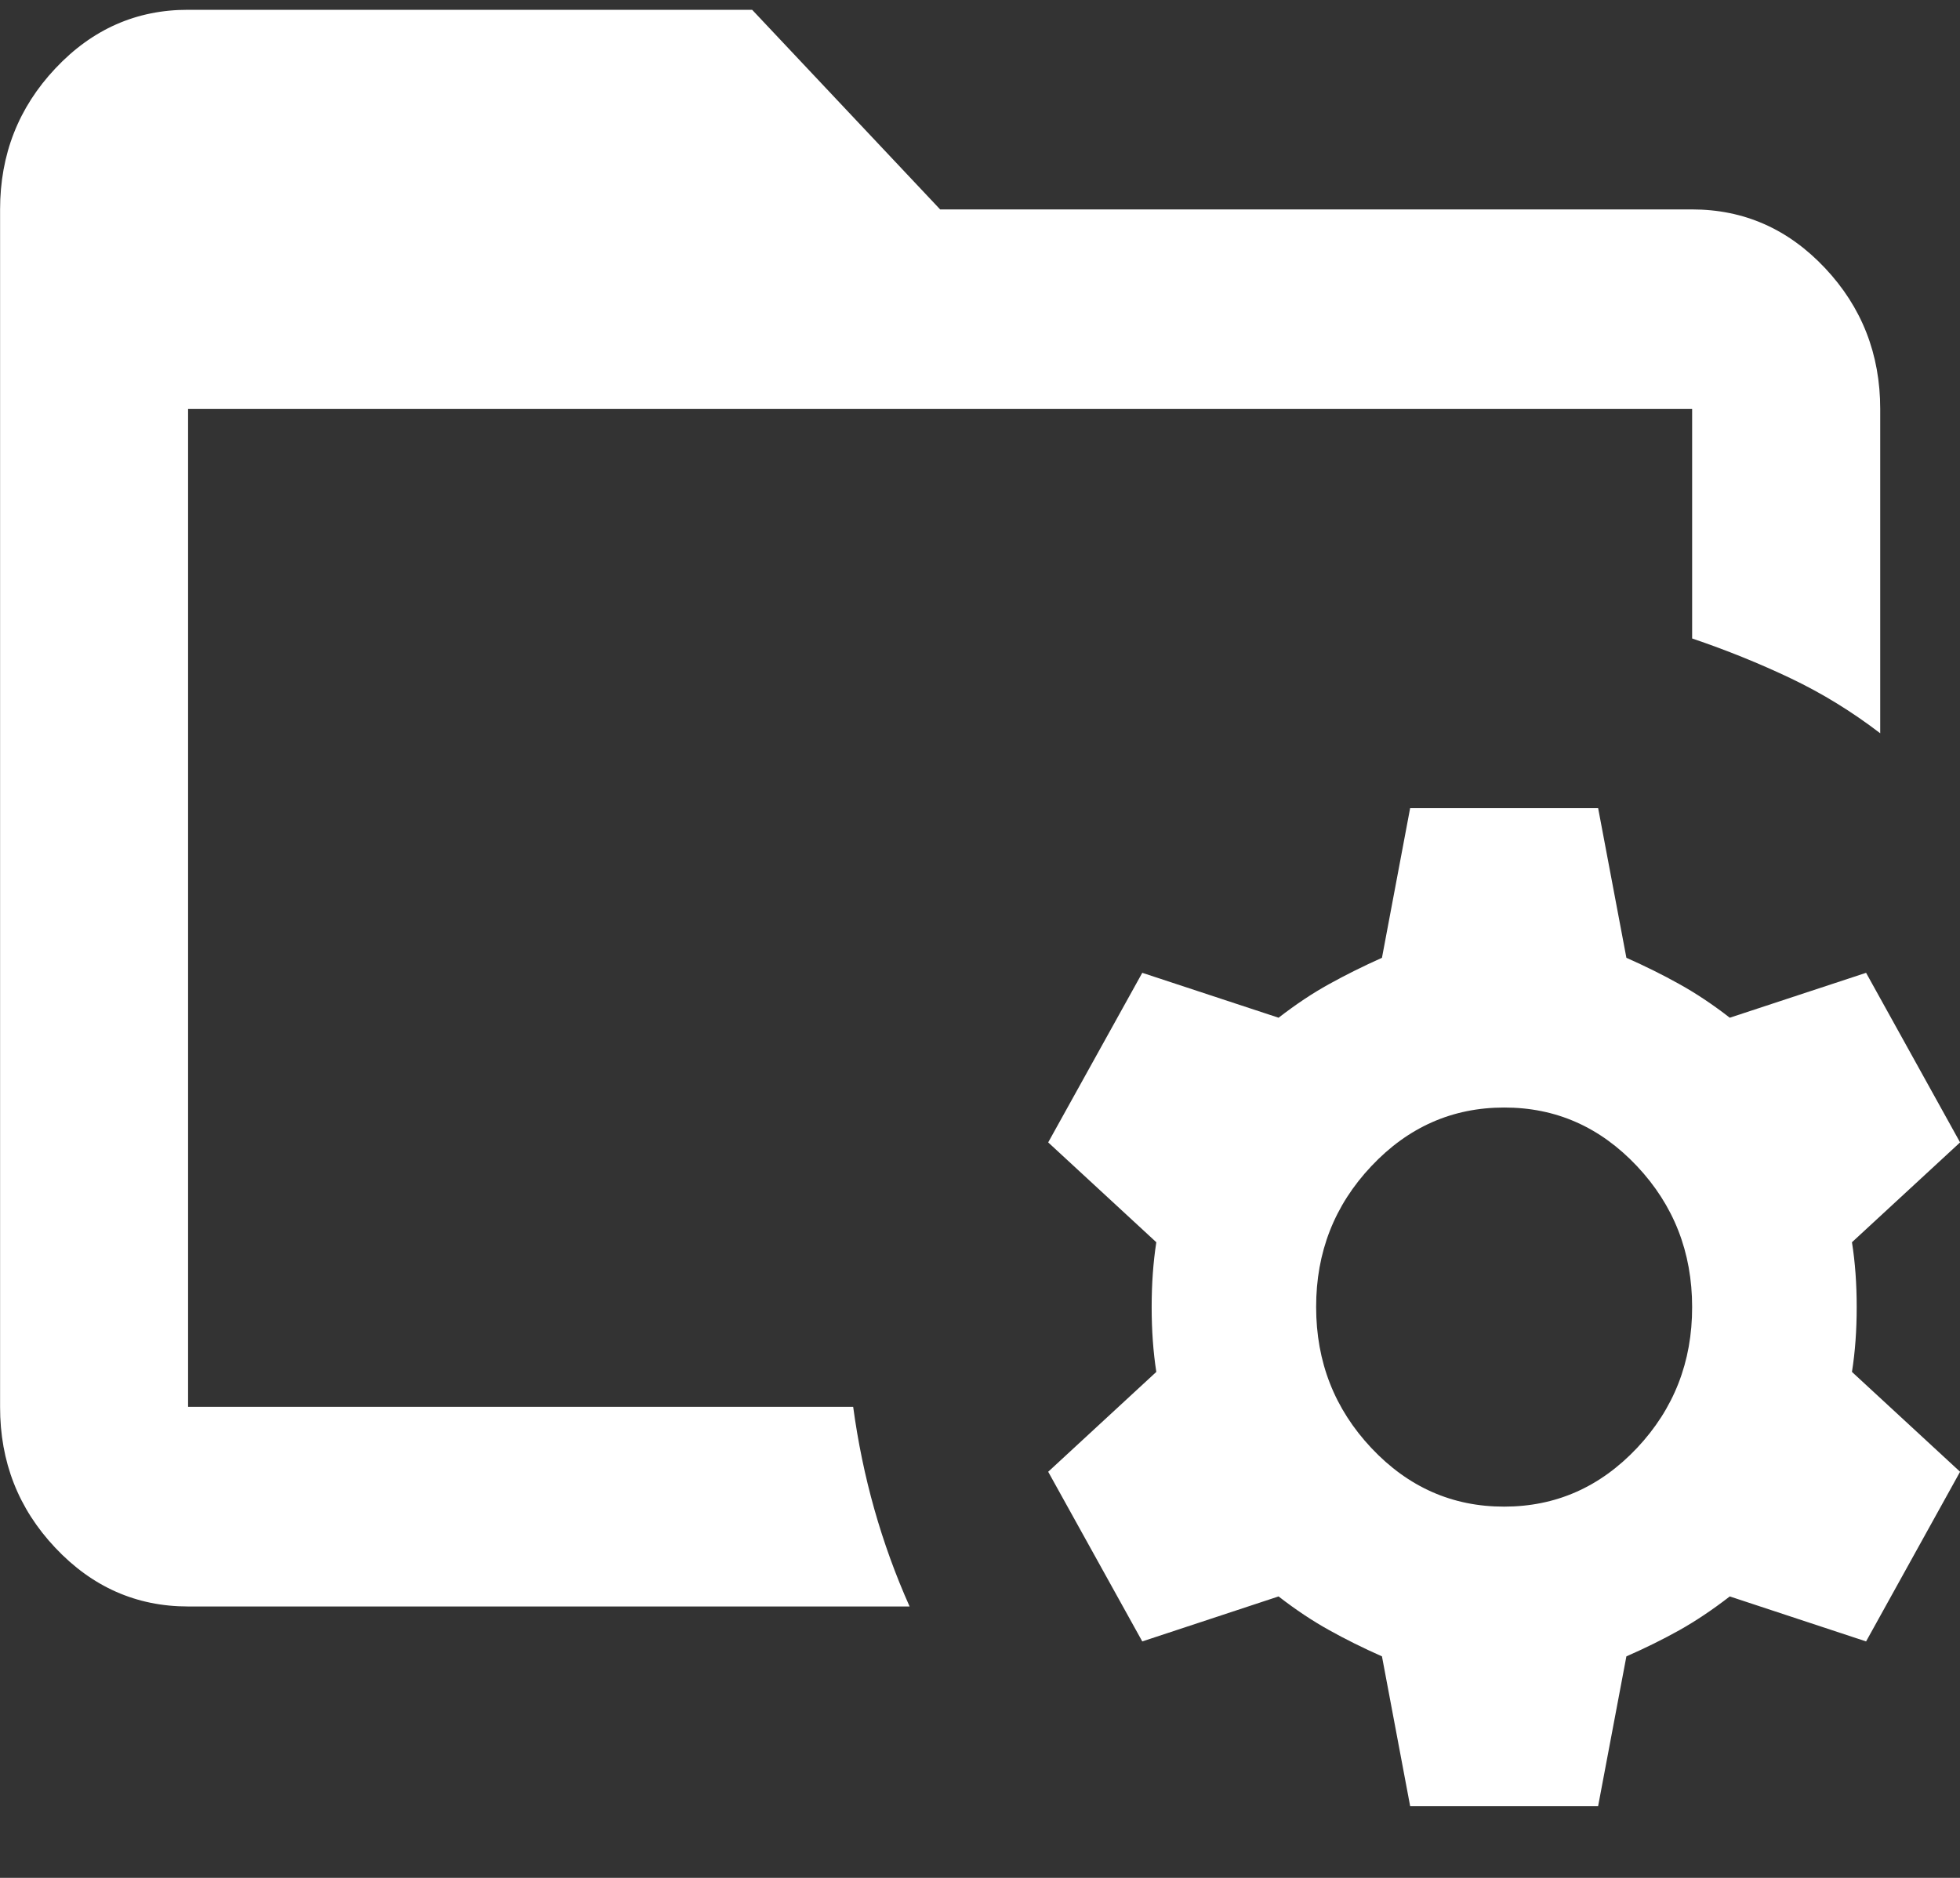<svg width="24" height="23" viewBox="0 0 24 23" fill="none" xmlns="http://www.w3.org/2000/svg">
  <rect x="0" y="0" width="24" height="23" fill="#333333" stroke="none"/>
  <path id="Vector" d="M2.303 19.676C1.67 19.676 1.128 19.436 0.677 18.957C0.225 18.478 0 17.903 0.001 17.231V2.565C0.001 1.892 0.227 1.317 0.678 0.838C1.129 0.358 1.671 0.119 2.303 0.12H9.21L11.512 2.565H20.72C21.354 2.565 21.896 2.804 22.347 3.283C22.798 3.762 23.023 4.338 23.023 5.009V8.981C22.677 8.716 22.313 8.492 21.929 8.309C21.545 8.126 21.142 7.963 20.72 7.82V5.009H2.303V17.231H10.447C10.505 17.659 10.591 18.077 10.706 18.484C10.821 18.891 10.965 19.289 11.138 19.676H2.303ZM17.267 22.12L16.922 20.287C16.692 20.185 16.476 20.078 16.274 19.965C16.072 19.853 15.866 19.716 15.656 19.553L13.987 20.104L12.835 18.026L14.159 16.803C14.121 16.559 14.102 16.294 14.102 16.009C14.102 15.724 14.121 15.459 14.159 15.215L12.835 13.992L13.987 11.915L15.656 12.465C15.867 12.302 16.073 12.164 16.275 12.053C16.477 11.941 16.692 11.834 16.922 11.731L17.267 9.898H19.569L19.915 11.731C20.145 11.833 20.361 11.94 20.563 12.053C20.765 12.165 20.971 12.302 21.181 12.465L22.85 11.915L24.001 13.992L22.677 15.215C22.716 15.459 22.735 15.724 22.735 16.009C22.735 16.294 22.716 16.559 22.677 16.803L24.001 18.026L22.85 20.104L21.181 19.553C20.97 19.716 20.764 19.854 20.563 19.967C20.362 20.079 20.146 20.186 19.915 20.287L19.569 22.12H17.267ZM18.418 18.453C19.051 18.453 19.593 18.214 20.045 17.735C20.496 17.256 20.721 16.68 20.72 16.009C20.72 15.337 20.495 14.761 20.044 14.282C19.592 13.803 19.051 13.564 18.418 13.565C17.785 13.565 17.243 13.804 16.792 14.283C16.34 14.762 16.115 15.338 16.116 16.009C16.116 16.681 16.342 17.257 16.793 17.736C17.244 18.215 17.786 18.454 18.418 18.453Z" fill="#fff" />
</svg>
